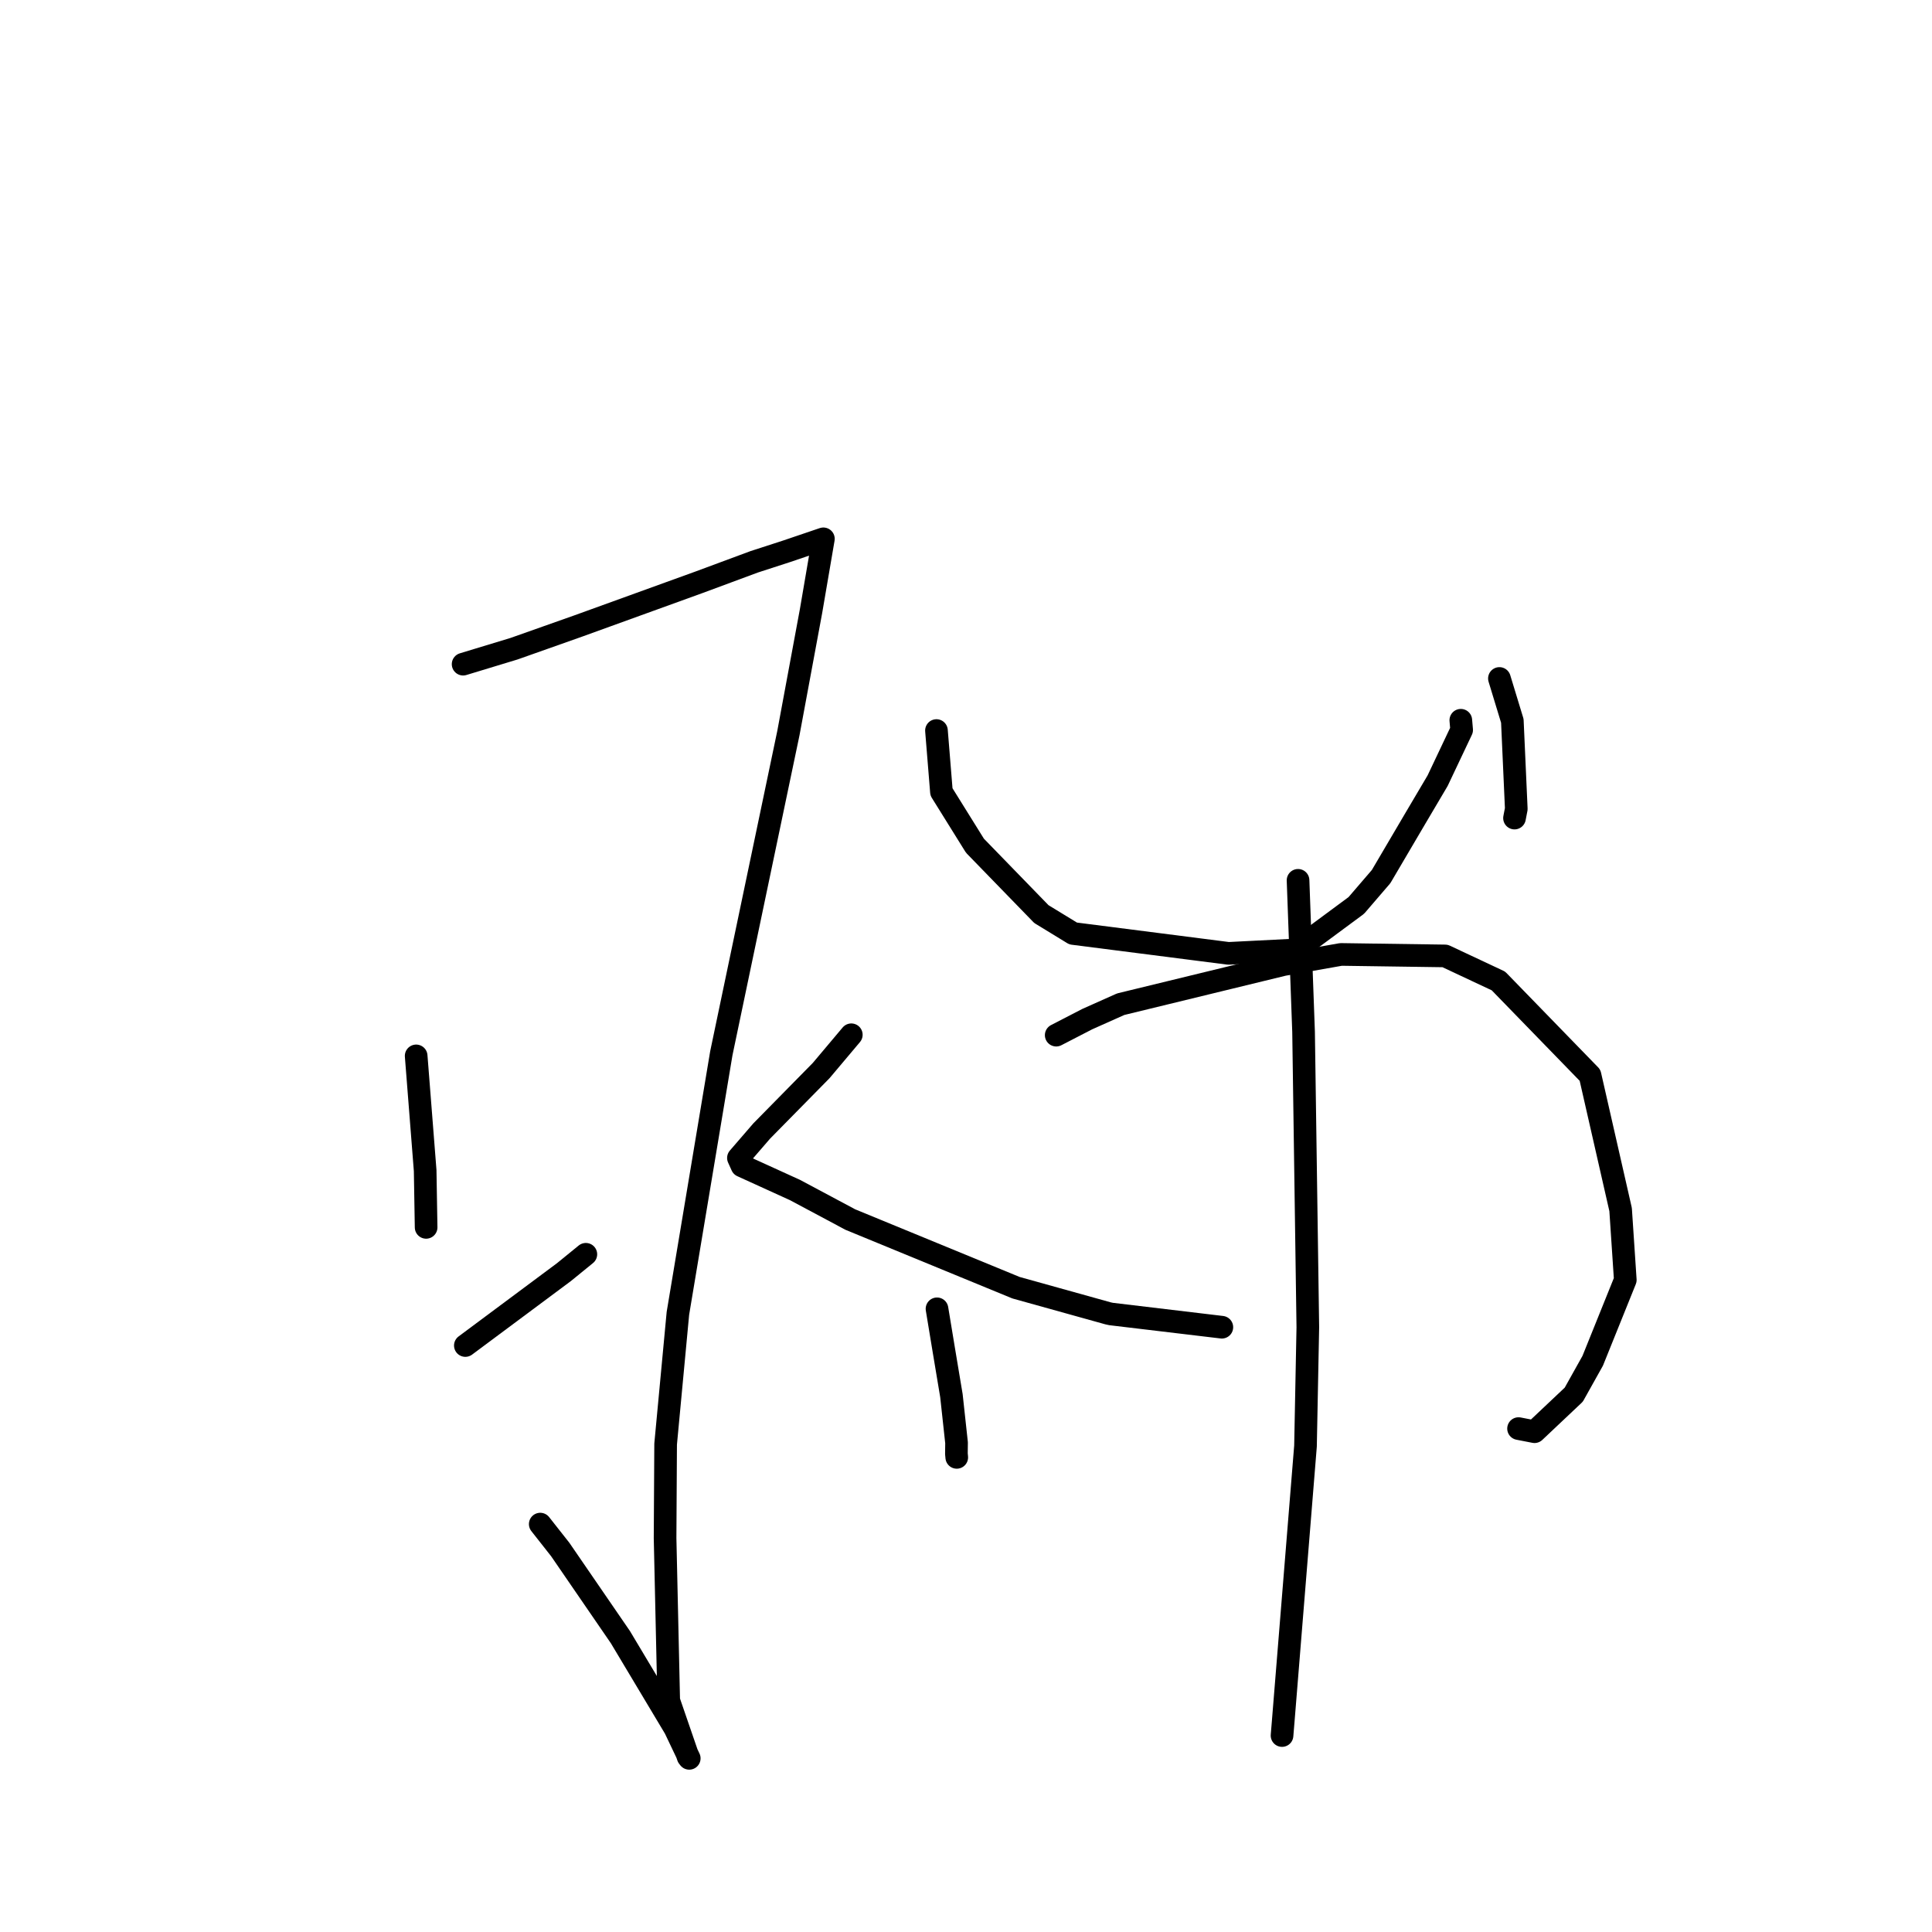 <?xml version="1.0" standalone="no"?>
    <svg width="256" height="256" xmlns="http://www.w3.org/2000/svg" version="1.1">
    <polyline stroke="black" stroke-width="3" stroke-linecap="round" fill="transparent" stroke-linejoin="round" points="61.365 88.006 68.116 85.956 76.614 82.95 92.616 77.158 99.922 74.448 104.252 73.043 108.906 71.464 109.101 71.4 109.104 71.399 107.468 80.962 104.466 97.143 95.581 139.556 89.826 174.025 88.199 191.344 88.126 203.807 88.609 225.336 91.176 232.792 91.314 232.97 91.329 232.99 89.436 229.014 82.204 216.925 74.235 205.318 71.585 201.951 " />
        <polyline stroke="black" stroke-width="3" stroke-linecap="round" fill="transparent" stroke-linejoin="round" points="55.144 139.911 56.336 155.107 56.463 162.633 " />
        <polyline stroke="black" stroke-width="3" stroke-linecap="round" fill="transparent" stroke-linejoin="round" points="61.661 178.288 74.719 168.569 77.629 166.199 " />
        <polyline stroke="black" stroke-width="3" stroke-linecap="round" fill="transparent" stroke-linejoin="round" points="112.803 137.112 108.808 141.857 100.93 149.865 97.845 153.436 98.318 154.484 105.356 157.69 112.668 161.596 134.629 170.629 146.825 174.025 147.218 174.111 160.567 175.704 161.902 175.863 " />
        <polyline stroke="black" stroke-width="3" stroke-linecap="round" fill="transparent" stroke-linejoin="round" points="124.086 96.801 124.746 104.93 129.185 112.06 137.988 121.122 142.195 123.693 162.781 126.326 171.743 125.873 179.718 119.975 183.004 116.152 187.516 108.482 190.491 103.447 193.676 96.724 193.565 95.437 " />
        <polyline stroke="black" stroke-width="3" stroke-linecap="round" fill="transparent" stroke-linejoin="round" points="198.68 89.9 200.393 95.521 200.915 107.181 200.68 108.399 " />
        <polyline stroke="black" stroke-width="3" stroke-linecap="round" fill="transparent" stroke-linejoin="round" points="124.158 173.425 125.077 178.988 126.069 184.93 126.748 191.177 126.729 192.629 126.775 193.11 " />
        <polyline stroke="black" stroke-width="3" stroke-linecap="round" fill="transparent" stroke-linejoin="round" points="139.953 137.163 144.069 135.038 148.499 133.061 170.064 127.814 177.686 126.468 191.48 126.665 198.549 129.982 210.685 142.472 214.739 160.271 215.359 169.601 211.042 180.311 208.531 184.801 203.332 189.708 201.362 189.325 201.215 189.296 " />
        <polyline stroke="black" stroke-width="3" stroke-linecap="round" fill="transparent" stroke-linejoin="round" points="171.998 116.647 172.73 136.726 173.294 175.866 172.985 191.612 170.033 228.073 169.876 229.968 " />
        </svg>
